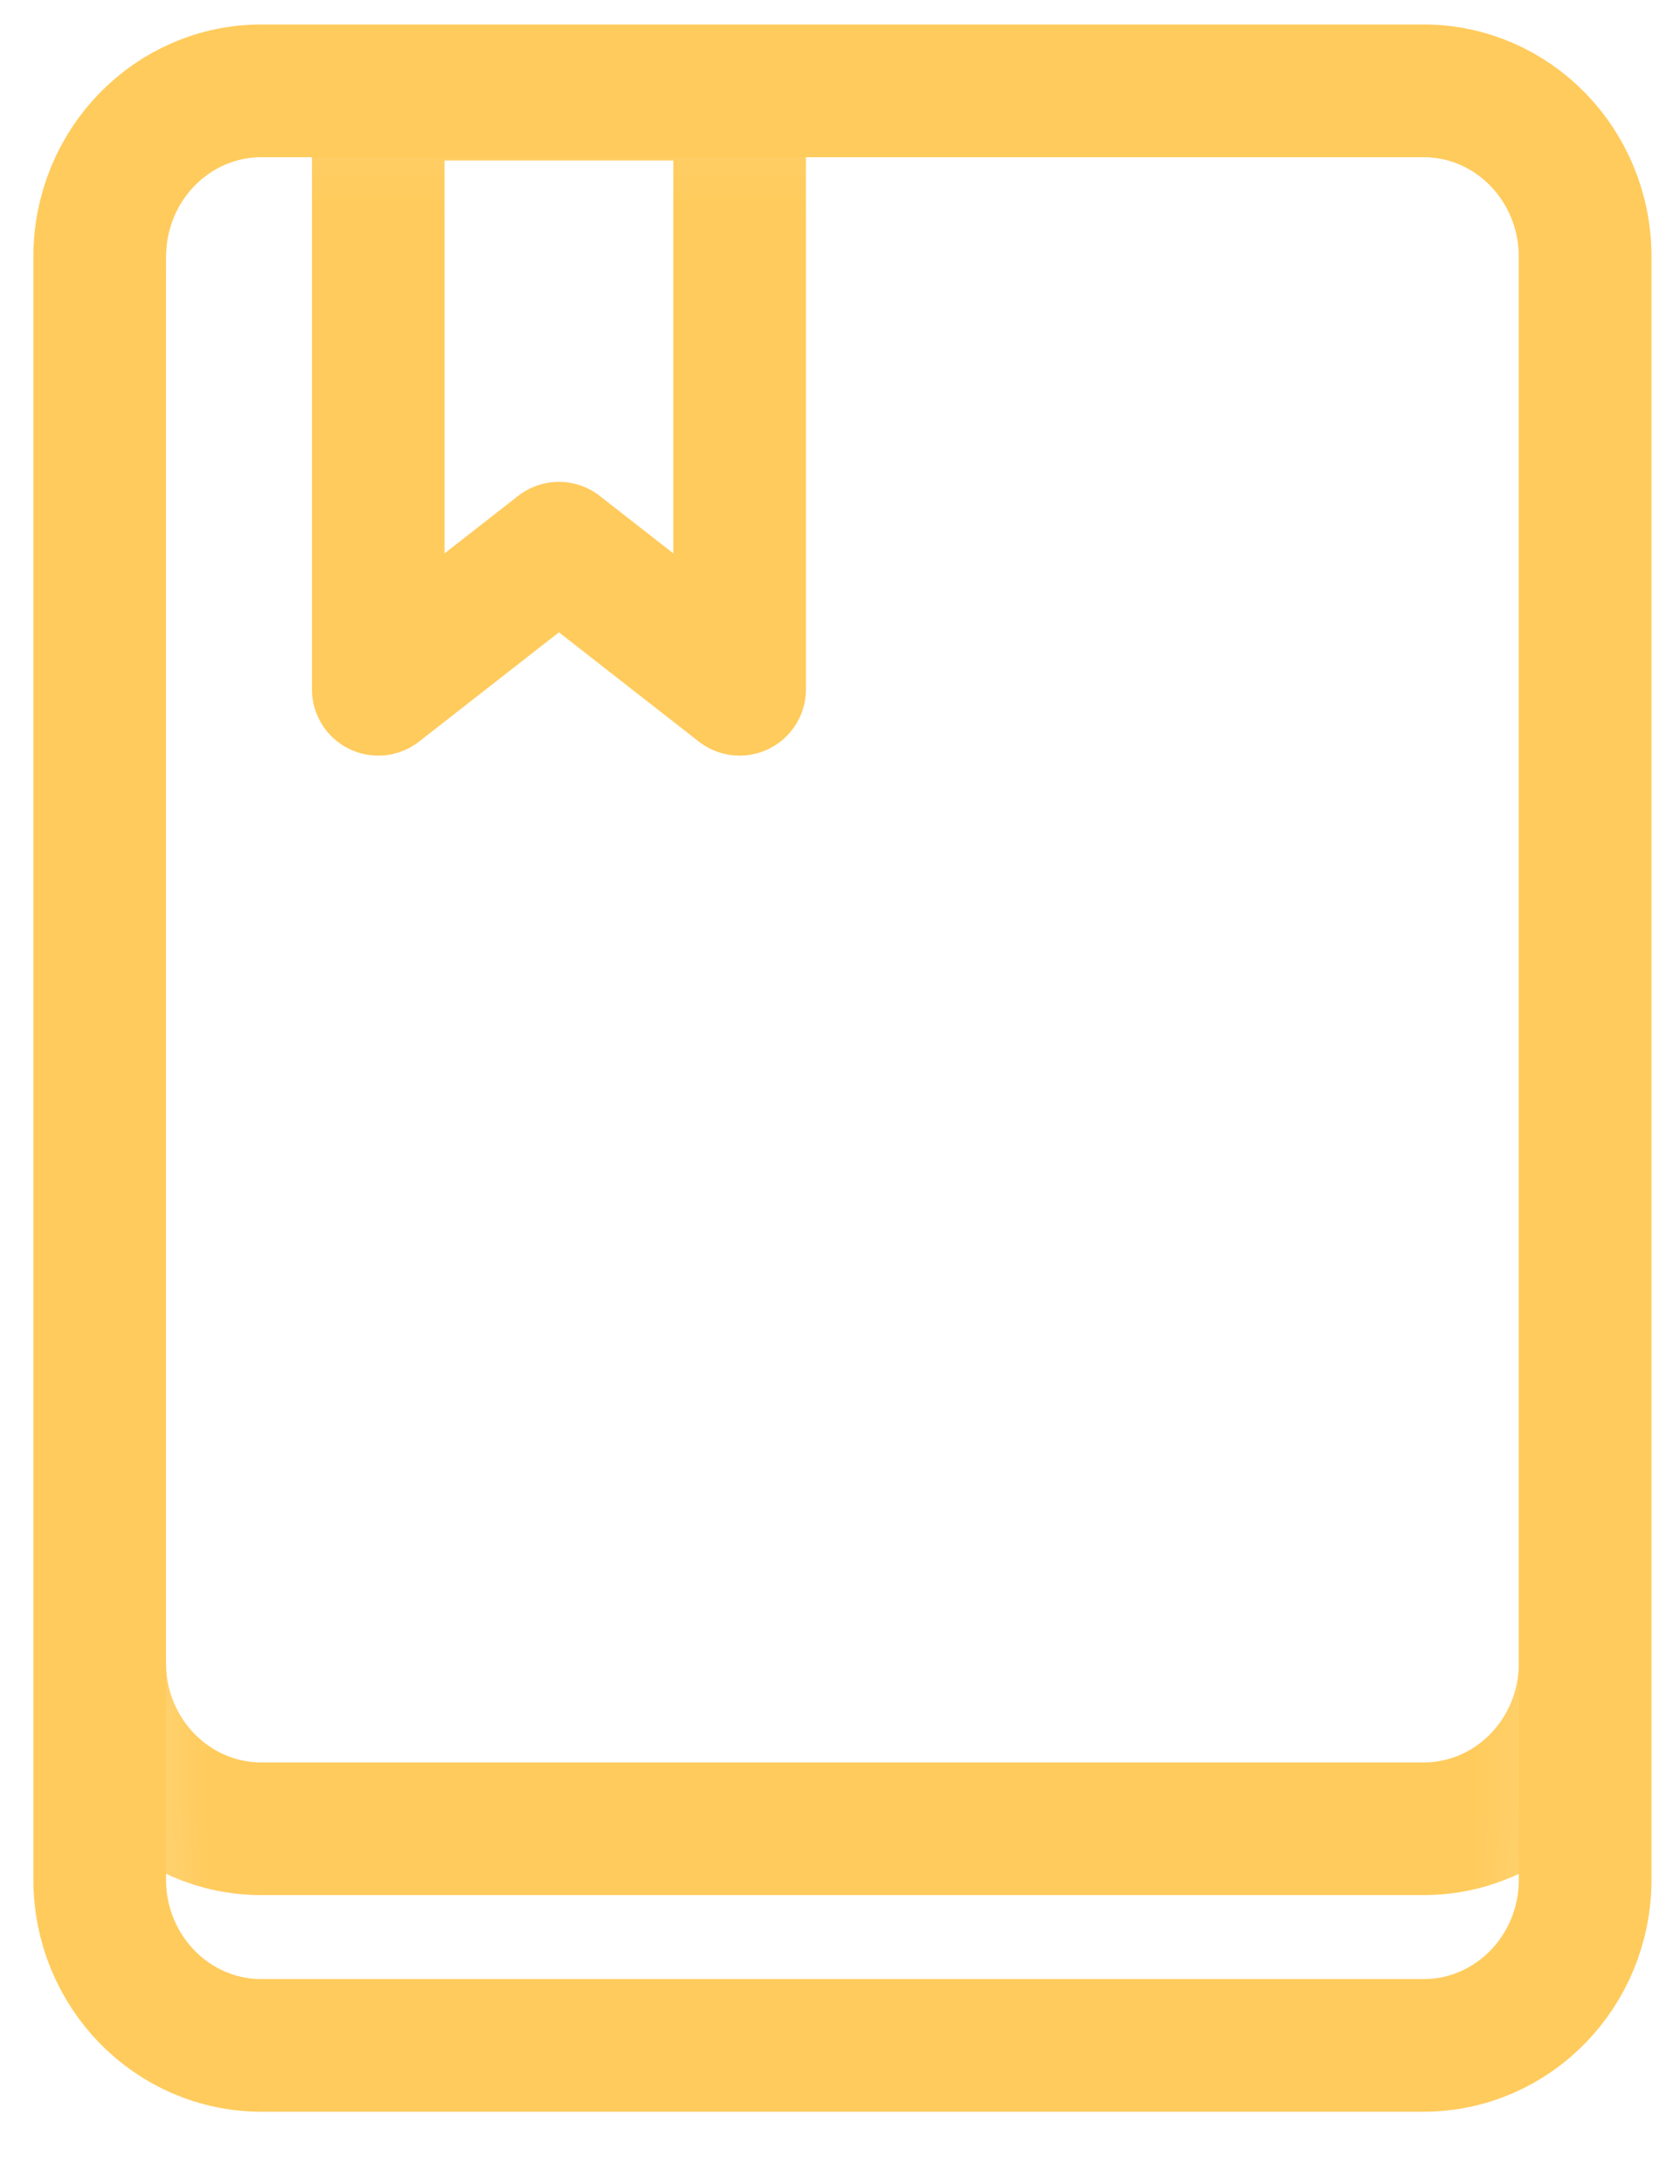<?xml version="1.0" encoding="UTF-8"?>
<svg width="20px" height="26px" viewBox="0 0 20 26" version="1.1" xmlns="http://www.w3.org/2000/svg" xmlns:xlink="http://www.w3.org/1999/xlink">
    <!-- Generator: Sketch 58 (84663) - https://sketch.com -->
    <title>ICON-BOOK</title>
    <desc>Created with Sketch.</desc>
    <defs>
        <path d="M2.112,0.081 C1.049,0.081 0.187,0.965 0.187,2.055 L0.187,2.055 L0.187,21.376 C0.187,22.466 1.049,23.35 2.112,23.35 L2.112,23.35 L15.947,23.35 C17.01,23.35 17.871,22.466 17.871,21.376 L17.871,21.376 L17.871,2.055 C17.871,0.965 17.01,0.081 15.947,0.081 L15.947,0.081 L2.112,0.081 Z" id="path-1"></path>
        <path d="M2.112,0.081 C1.049,0.081 0.187,0.965 0.187,2.055 L0.187,2.055 L0.187,21.376 C0.187,22.466 1.049,23.35 2.112,23.35 L2.112,23.35 L15.947,23.35 C17.01,23.35 17.871,22.466 17.871,21.376 L17.871,21.376 L17.871,2.055 C17.871,0.965 17.01,0.081 15.947,0.081 L15.947,0.081 L2.112,0.081 Z" id="path-3"></path>
    </defs>
    <g id="网页" stroke="none" stroke-width="1" fill="none" fill-rule="evenodd">
        <g id="网页第四版-效果图2" transform="translate(-807, -38)">
            <g id="上部分">
                <g id="ICON-BOOK" transform="translate(808, 39)">
                    <g>
                        <g id="编组">
                            <mask id="mask-2" fill="white">
                                <use xlink:href="#path-1"></use>
                            </mask>
                            <g id="Clip-2"></g>
                            <path d="M15.947,20.771 L2.112,20.771 C1.049,20.771 0.187,19.888 0.187,18.798 L0.187,2.055 C0.187,0.965 1.049,0.081 2.112,0.081 L15.947,0.081 C17.01,0.081 17.871,0.965 17.871,2.055 L17.871,18.798 C17.871,19.888 17.01,20.771 15.947,20.771 Z" id="Stroke-1" stroke="#FFCB5C" stroke-width="1.579" mask="url(#mask-2)"></path>
                        </g>
                        <g id="编组">
                            <mask id="mask-4" fill="white">
                                <use xlink:href="#path-3"></use>
                            </mask>
                            <use id="Clip-4" stroke="#CCCCCC" stroke-width="0.5" xlink:href="#path-3"></use>
                            <polygon id="Stroke-3" stroke="#FFCB5C" stroke-width="1.579" stroke-linecap="round" stroke-linejoin="round" mask="url(#mask-4)" points="7.805 7.206 5.654 5.526 3.503 7.206 3.503 3.664 3.503 0.121 5.654 0.121 7.805 0.121 7.805 3.664"></polygon>
                        </g>
                        <path d="M15.947,23.35 L2.112,23.35 C1.049,23.35 0.187,22.466 0.187,21.376 L0.187,2.055 C0.187,0.965 1.049,0.081 2.112,0.081 L15.947,0.081 C17.01,0.081 17.871,0.965 17.871,2.055 L17.871,21.376 C17.871,22.466 17.01,23.35 15.947,23.35 Z" id="Stroke-5" stroke="#FFCB5C" stroke-width="1.579"></path>
                    </g>
                </g>
            </g>
        </g>
    </g>
</svg>
